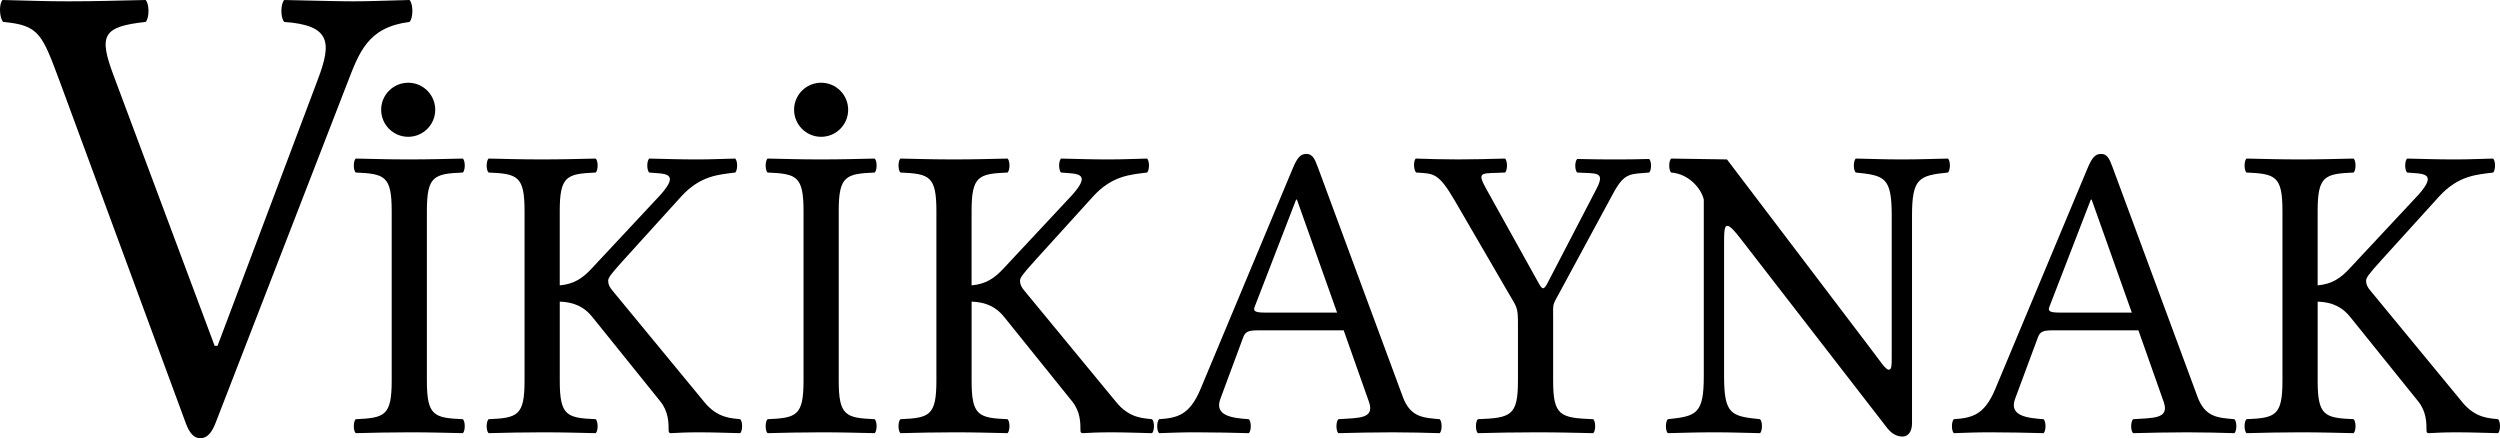 <?xml version="1.0" encoding="UTF-8" standalone="no"?>
<svg
   xmlns:dc="http://purl.org/dc/elements/1.1/"
   xmlns:cc="http://creativecommons.org/ns#"
   xmlns:rdf="http://www.w3.org/1999/02/22-rdf-syntax-ns#"
   xmlns:svg="http://www.w3.org/2000/svg"
   xmlns="http://www.w3.org/2000/svg"
   xml:space="preserve"
   enable-background="new 0 0 410 513"
   viewBox="0 0 387.14 67.861"
   height="67.861"
   width="387.14"
   y="0px"
   x="0px"
   id="svg1325"
   version="1.1">
<defs
   id="defs7">
	
	
		
	
		
	
		
	
		
	
		
</defs>

<g
   transform="translate(-14.455,-437.697)"
   id="g3126">
	
</g>
<circle
   id="circle26"
   r="4.187"
   cy="16.998"
   cx="63.212" />
<circle
   id="circle28"
   r="4.187"
   cy="16.998"
   cx="127.156" />
<g
   transform="translate(-14.455,-439.406)"
   id="g34">
	<g
   id="g32">
		<path
   id="path30"
   d="m 58.474,439.406 c 4.627,0.103 8.469,0.205 10.732,0.205 2.265,0 4.727,-0.103 8.666,-0.205 0.591,0.618 0.591,2.779 0,3.397 -6.499,0.824 -7.789,4.708 -9.68,9.577 L 47.839,504.9 c -0.571,1.472 -1.28,2.367 -2.363,2.367 -0.984,0 -1.675,-0.764 -2.265,-2.367 L 23.763,452.174 c -2.806,-7.516 -3.2,-8.856 -8.813,-9.371 -0.591,-0.618 -0.689,-2.779 -0.099,-3.397 4.628,0.103 6.302,0.205 10.241,0.205 3.84,0 7.287,-0.103 11.916,-0.205 0.59,0.618 0.59,2.779 0,3.397 -6.697,0.722 -7.268,2.112 -4.984,8.238 l 15.667,41.912 h 0.453 l 15.549,-41.295 c 2.107,-5.601 2.067,-8.341 -5.219,-8.855 -0.592,-0.617 -0.592,-2.779 0,-3.397 z" />
	</g>
</g>
<g
   transform="translate(-14.455,-439.406)"
   id="g54">
	<path
   id="path36"
   d="m 86.136,504.321 c 0.385,0.394 0.385,1.77 0,2.162 -3.205,-0.065 -5.064,-0.131 -8.269,-0.131 -3.269,0 -5.192,0.065 -8.333,0.131 -0.384,-0.393 -0.384,-1.769 0,-2.162 4.487,-0.196 5.577,-0.524 5.577,-5.962 v -26.274 c 0,-5.438 -1.09,-5.766 -5.577,-5.963 -0.384,-0.393 -0.384,-1.769 0,-2.162 3.205,0.065 5.064,0.132 8.27,0.132 3.269,0 5.192,-0.066 8.333,-0.132 0.385,0.394 0.385,1.77 0,2.162 -4.487,0.197 -5.577,0.524 -5.577,5.963 v 26.274 c 0,5.438 1.089,5.766 5.576,5.962 z" />
	<path
   id="path38"
   d="m 106.711,504.321 c 0.385,0.394 0.385,1.77 0,2.162 -3.205,-0.065 -5.064,-0.131 -8.269,-0.131 -3.269,0 -5.192,0.065 -8.333,0.131 -0.384,-0.393 -0.384,-1.769 0,-2.162 4.487,-0.196 5.577,-0.524 5.577,-5.962 v -26.274 c 0,-5.438 -1.09,-5.766 -5.577,-5.963 -0.384,-0.393 -0.384,-1.769 0,-2.162 3.205,0.065 5.064,0.132 8.27,0.132 3.269,0 5.192,-0.066 8.333,-0.132 0.385,0.394 0.385,1.77 0,2.162 -4.487,0.197 -5.577,0.524 -5.577,5.963 v 11.512 c 2.244,-0.196 3.583,-1.159 4.872,-2.535 l 10.769,-11.532 c 3.083,-3.498 0.52,-3.184 -1.795,-3.407 -0.384,-0.393 -0.384,-1.769 0,-2.162 3.013,0.065 4.68,0.132 7.244,0.132 2.564,0 3.077,-0.066 6.09,-0.132 0.385,0.394 0.385,1.77 0,2.162 -2.564,0.328 -5.385,0.459 -8.333,3.67 l -8.974,9.894 c -2.096,2.313 -2.372,2.752 -2.372,3.21 0,0.524 0.192,0.983 0.769,1.639 l 14.039,17.035 c 2.154,2.726 4.493,2.582 5.641,2.752 0.385,0.394 0.385,1.77 0,2.162 -3.013,-0.065 -3.974,-0.131 -6.474,-0.131 -1.923,0 -3.013,0.065 -4.295,0.131 -0.256,0 -0.32,-0.196 -0.32,-0.393 0,-1.192 -0.006,-2.936 -1.282,-4.521 l -10.449,-12.973 c -1.282,-1.685 -2.974,-2.418 -5.128,-2.483 v 12.246 c -0.003,5.436 1.087,5.764 5.574,5.96 z" />
	<path
   id="path40"
   d="m 149.912,504.321 c 0.385,0.394 0.385,1.77 0,2.162 -3.205,-0.065 -5.064,-0.131 -8.269,-0.131 -3.269,0 -5.192,0.065 -8.333,0.131 -0.384,-0.393 -0.384,-1.769 0,-2.162 4.487,-0.196 5.577,-0.524 5.577,-5.962 v -26.274 c 0,-5.438 -1.09,-5.766 -5.577,-5.963 -0.384,-0.393 -0.384,-1.769 0,-2.162 3.205,0.065 5.064,0.132 8.27,0.132 3.269,0 5.192,-0.066 8.333,-0.132 0.385,0.394 0.385,1.77 0,2.162 -4.487,0.197 -5.577,0.524 -5.577,5.963 v 26.274 c -0.001,5.438 1.089,5.766 5.576,5.962 z" />
	<path
   id="path42"
   d="m 170.487,504.321 c 0.385,0.394 0.385,1.77 0,2.162 -3.205,-0.065 -5.064,-0.131 -8.269,-0.131 -3.269,0 -5.192,0.065 -8.333,0.131 -0.384,-0.393 -0.384,-1.769 0,-2.162 4.487,-0.196 5.577,-0.524 5.577,-5.962 v -26.274 c 0,-5.438 -1.09,-5.766 -5.577,-5.963 -0.384,-0.393 -0.384,-1.769 0,-2.162 3.205,0.065 5.064,0.132 8.27,0.132 3.269,0 5.192,-0.066 8.333,-0.132 0.385,0.394 0.385,1.77 0,2.162 -4.487,0.197 -5.577,0.524 -5.577,5.963 v 11.512 c 2.244,-0.196 3.583,-1.159 4.872,-2.535 l 10.769,-11.532 c 3.083,-3.498 0.52,-3.184 -1.795,-3.407 -0.384,-0.393 -0.384,-1.769 0,-2.162 3.013,0.065 4.68,0.132 7.244,0.132 2.564,0 3.077,-0.066 6.09,-0.132 0.385,0.394 0.385,1.77 0,2.162 -2.564,0.328 -5.385,0.459 -8.333,3.67 l -8.974,9.894 c -2.096,2.313 -2.372,2.752 -2.372,3.21 0,0.524 0.192,0.983 0.769,1.639 l 14.039,17.035 c 2.154,2.726 4.493,2.582 5.641,2.752 0.385,0.394 0.385,1.77 0,2.162 -3.013,-0.065 -3.974,-0.131 -6.474,-0.131 -1.923,0 -3.013,0.065 -4.295,0.131 -0.256,0 -0.32,-0.196 -0.32,-0.393 0,-1.192 -0.006,-2.936 -1.282,-4.521 l -10.449,-12.973 c -1.282,-1.685 -2.974,-2.418 -5.128,-2.483 v 12.246 c -0.003,5.436 1.087,5.764 5.574,5.96 z" />
	<path
   id="path44"
   d="m 207.855,504.321 c 0.385,0.394 0.385,1.77 0,2.162 -2.371,-0.065 -5.576,-0.131 -8.205,-0.131 -2.5,0 -3.333,0.065 -5.705,0.131 -0.385,-0.393 -0.385,-1.769 0,-2.162 2.789,-0.196 4.718,-0.603 6.41,-4.652 l 14.25,-34.09 c 0.731,-1.757 1.219,-2.34 2.161,-2.34 0.897,0 1.263,0.701 1.73,1.966 l 13.141,35.513 c 1.187,3.374 3.282,3.374 5.77,3.604 0.385,0.394 0.385,1.77 0,2.162 -2.372,-0.065 -4.68,-0.131 -7.308,-0.131 -2.5,0 -6.025,0.065 -8.397,0.131 -0.385,-0.393 -0.385,-1.769 0,-2.162 3.051,-0.223 5.698,0.014 4.743,-2.687 l -3.91,-11.073 h -13.333 c -1.538,0 -1.923,0.263 -2.243,1.114 l -3.526,9.501 c -1,2.692 2.013,2.974 4.422,3.144 z m 13.655,-16.511 -6.218,-17.494 h -0.128 l -6.424,16.623 c -0.269,0.708 0.192,0.871 1.615,0.871 z" />
	<path
   id="path46"
   d="m 261.187,504.321 c 0.385,0.394 0.385,1.77 0,2.162 -3.205,-0.065 -5.448,-0.131 -8.91,-0.131 -3.525,0 -5.833,0.065 -8.975,0.131 -0.385,-0.393 -0.385,-1.769 0,-2.162 5.129,-0.196 6.218,-0.524 6.218,-5.962 v -8.977 c 0,-2.425 -0.224,-2.457 -1.346,-4.391 l -8.417,-14.479 c -2.603,-4.481 -3.313,-4.193 -6.006,-4.391 -0.385,-0.393 -0.449,-1.769 -0.064,-2.162 1.923,0.065 4.039,0.132 6.539,0.132 2.563,0 4.743,-0.066 7.308,-0.132 0.384,0.394 0.384,1.77 0,2.162 -3.59,0.197 -4.5,-0.301 -2.949,2.49 l 8.09,14.546 c 0.564,1.048 0.82,1.245 1.397,0.131 l 7.628,-14.677 c 1.43,-2.759 -0.173,-2.293 -3.013,-2.49 -0.385,-0.393 -0.385,-1.703 0,-2.097 2.564,0.066 4.359,0.066 5.833,0.066 1.475,0 3.397,0 5.321,-0.066 0.384,0.394 0.384,1.704 0,2.097 -2.866,0.282 -3.77,-0.111 -5.564,3.211 l -8.186,15.136 c -1.295,2.392 -1.122,1.736 -1.122,4.344 v 9.547 c 0,5.438 1.09,5.766 6.218,5.962 z" />
	<path
   id="path48"
   d="m 301.823,466.122 c -0.384,-0.393 -0.384,-1.769 0,-2.162 3.205,0.065 4.359,0.132 7.116,0.132 2.82,0 4.038,-0.066 7.179,-0.132 0.385,0.394 0.385,1.77 0,2.162 -4.487,0.459 -5.576,0.853 -5.576,6.684 v 32.171 c 0,1.245 -0.577,2.031 -1.475,2.031 -1.025,0 -1.859,-0.59 -2.564,-1.572 L 284.132,476.54 c -1.09,-1.441 -1.795,-2.162 -2.18,-2.162 -0.513,0 -0.513,0.983 -0.513,3.211 v 20.05 c 0,5.962 1.09,6.224 5.576,6.683 0.385,0.394 0.385,1.77 0,2.162 -3.205,-0.065 -4.358,-0.131 -7.115,-0.131 -2.82,0 -4.038,0.065 -7.179,0.131 -0.385,-0.393 -0.385,-1.769 0,-2.162 4.486,-0.459 5.576,-0.852 5.576,-6.683 v -27.323 c -0.384,-1.703 -2.308,-3.996 -5.063,-4.193 -0.385,-0.393 -0.385,-1.769 0,-2.162 l 8.653,0.132 21.987,28.96 c 1.859,2.424 2.564,3.604 3.077,3.604 0.448,0 0.448,-0.721 0.448,-1.966 v -21.884 c 10e-4,-5.964 -1.088,-6.226 -5.576,-6.685 z" />
	<path
   id="path50"
   d="m 330.924,504.321 c 0.384,0.394 0.384,1.77 0,2.162 -2.372,-0.065 -5.577,-0.131 -8.205,-0.131 -2.5,0 -3.334,0.065 -5.706,0.131 -0.384,-0.393 -0.384,-1.769 0,-2.162 2.789,-0.196 4.719,-0.603 6.411,-4.652 l 14.249,-34.09 c 0.731,-1.757 1.219,-2.34 2.161,-2.34 0.897,0 1.263,0.701 1.73,1.966 l 13.141,35.513 c 1.187,3.374 3.282,3.374 5.77,3.604 0.385,0.394 0.385,1.77 0,2.162 -2.372,-0.065 -4.68,-0.131 -7.308,-0.131 -2.5,0 -6.025,0.065 -8.397,0.131 -0.385,-0.393 -0.385,-1.769 0,-2.162 3.051,-0.223 5.698,0.014 4.743,-2.687 l -3.91,-11.073 H 332.27 c -1.538,0 -1.923,0.263 -2.243,1.114 l -3.526,9.501 c -1.001,2.692 2.012,2.974 4.423,3.144 z m 13.653,-16.511 -6.218,-17.494 h -0.128 l -6.424,16.623 c -0.269,0.708 0.192,0.871 1.615,0.871 z" />
	<path
   id="path52"
   d="m 378.933,504.321 c 0.385,0.394 0.385,1.77 0,2.162 -3.205,-0.065 -5.064,-0.131 -8.27,-0.131 -3.269,0 -5.191,0.065 -8.333,0.131 -0.385,-0.393 -0.385,-1.769 0,-2.162 4.487,-0.196 5.577,-0.524 5.577,-5.962 v -26.274 c 0,-5.438 -1.09,-5.766 -5.577,-5.963 -0.385,-0.393 -0.385,-1.769 0,-2.162 3.205,0.065 5.064,0.132 8.27,0.132 3.269,0 5.192,-0.066 8.333,-0.132 0.385,0.394 0.385,1.77 0,2.162 -4.487,0.197 -5.577,0.524 -5.577,5.963 v 11.512 c 2.244,-0.196 3.584,-1.159 4.872,-2.535 l 10.77,-11.532 c 3.083,-3.498 0.519,-3.184 -1.795,-3.407 -0.385,-0.393 -0.385,-1.769 0,-2.162 3.013,0.065 4.679,0.132 7.243,0.132 2.564,0 3.077,-0.066 6.09,-0.132 0.385,0.394 0.385,1.77 0,2.162 -2.564,0.328 -5.385,0.459 -8.333,3.67 l -8.975,9.894 c -2.096,2.313 -2.372,2.752 -2.372,3.21 0,0.524 0.192,0.983 0.77,1.639 l 14.038,17.035 c 2.154,2.726 4.494,2.582 5.642,2.752 0.385,0.394 0.385,1.77 0,2.162 -3.013,-0.065 -3.975,-0.131 -6.475,-0.131 -1.923,0 -3.013,0.065 -4.295,0.131 -0.257,0 -0.32,-0.196 -0.32,-0.393 0,-1.192 -0.007,-2.936 -1.282,-4.521 l -10.448,-12.973 c -1.282,-1.685 -2.975,-2.418 -5.129,-2.483 v 12.246 c -0.002,5.436 1.088,5.764 5.576,5.96 z" />
</g>
</svg>
